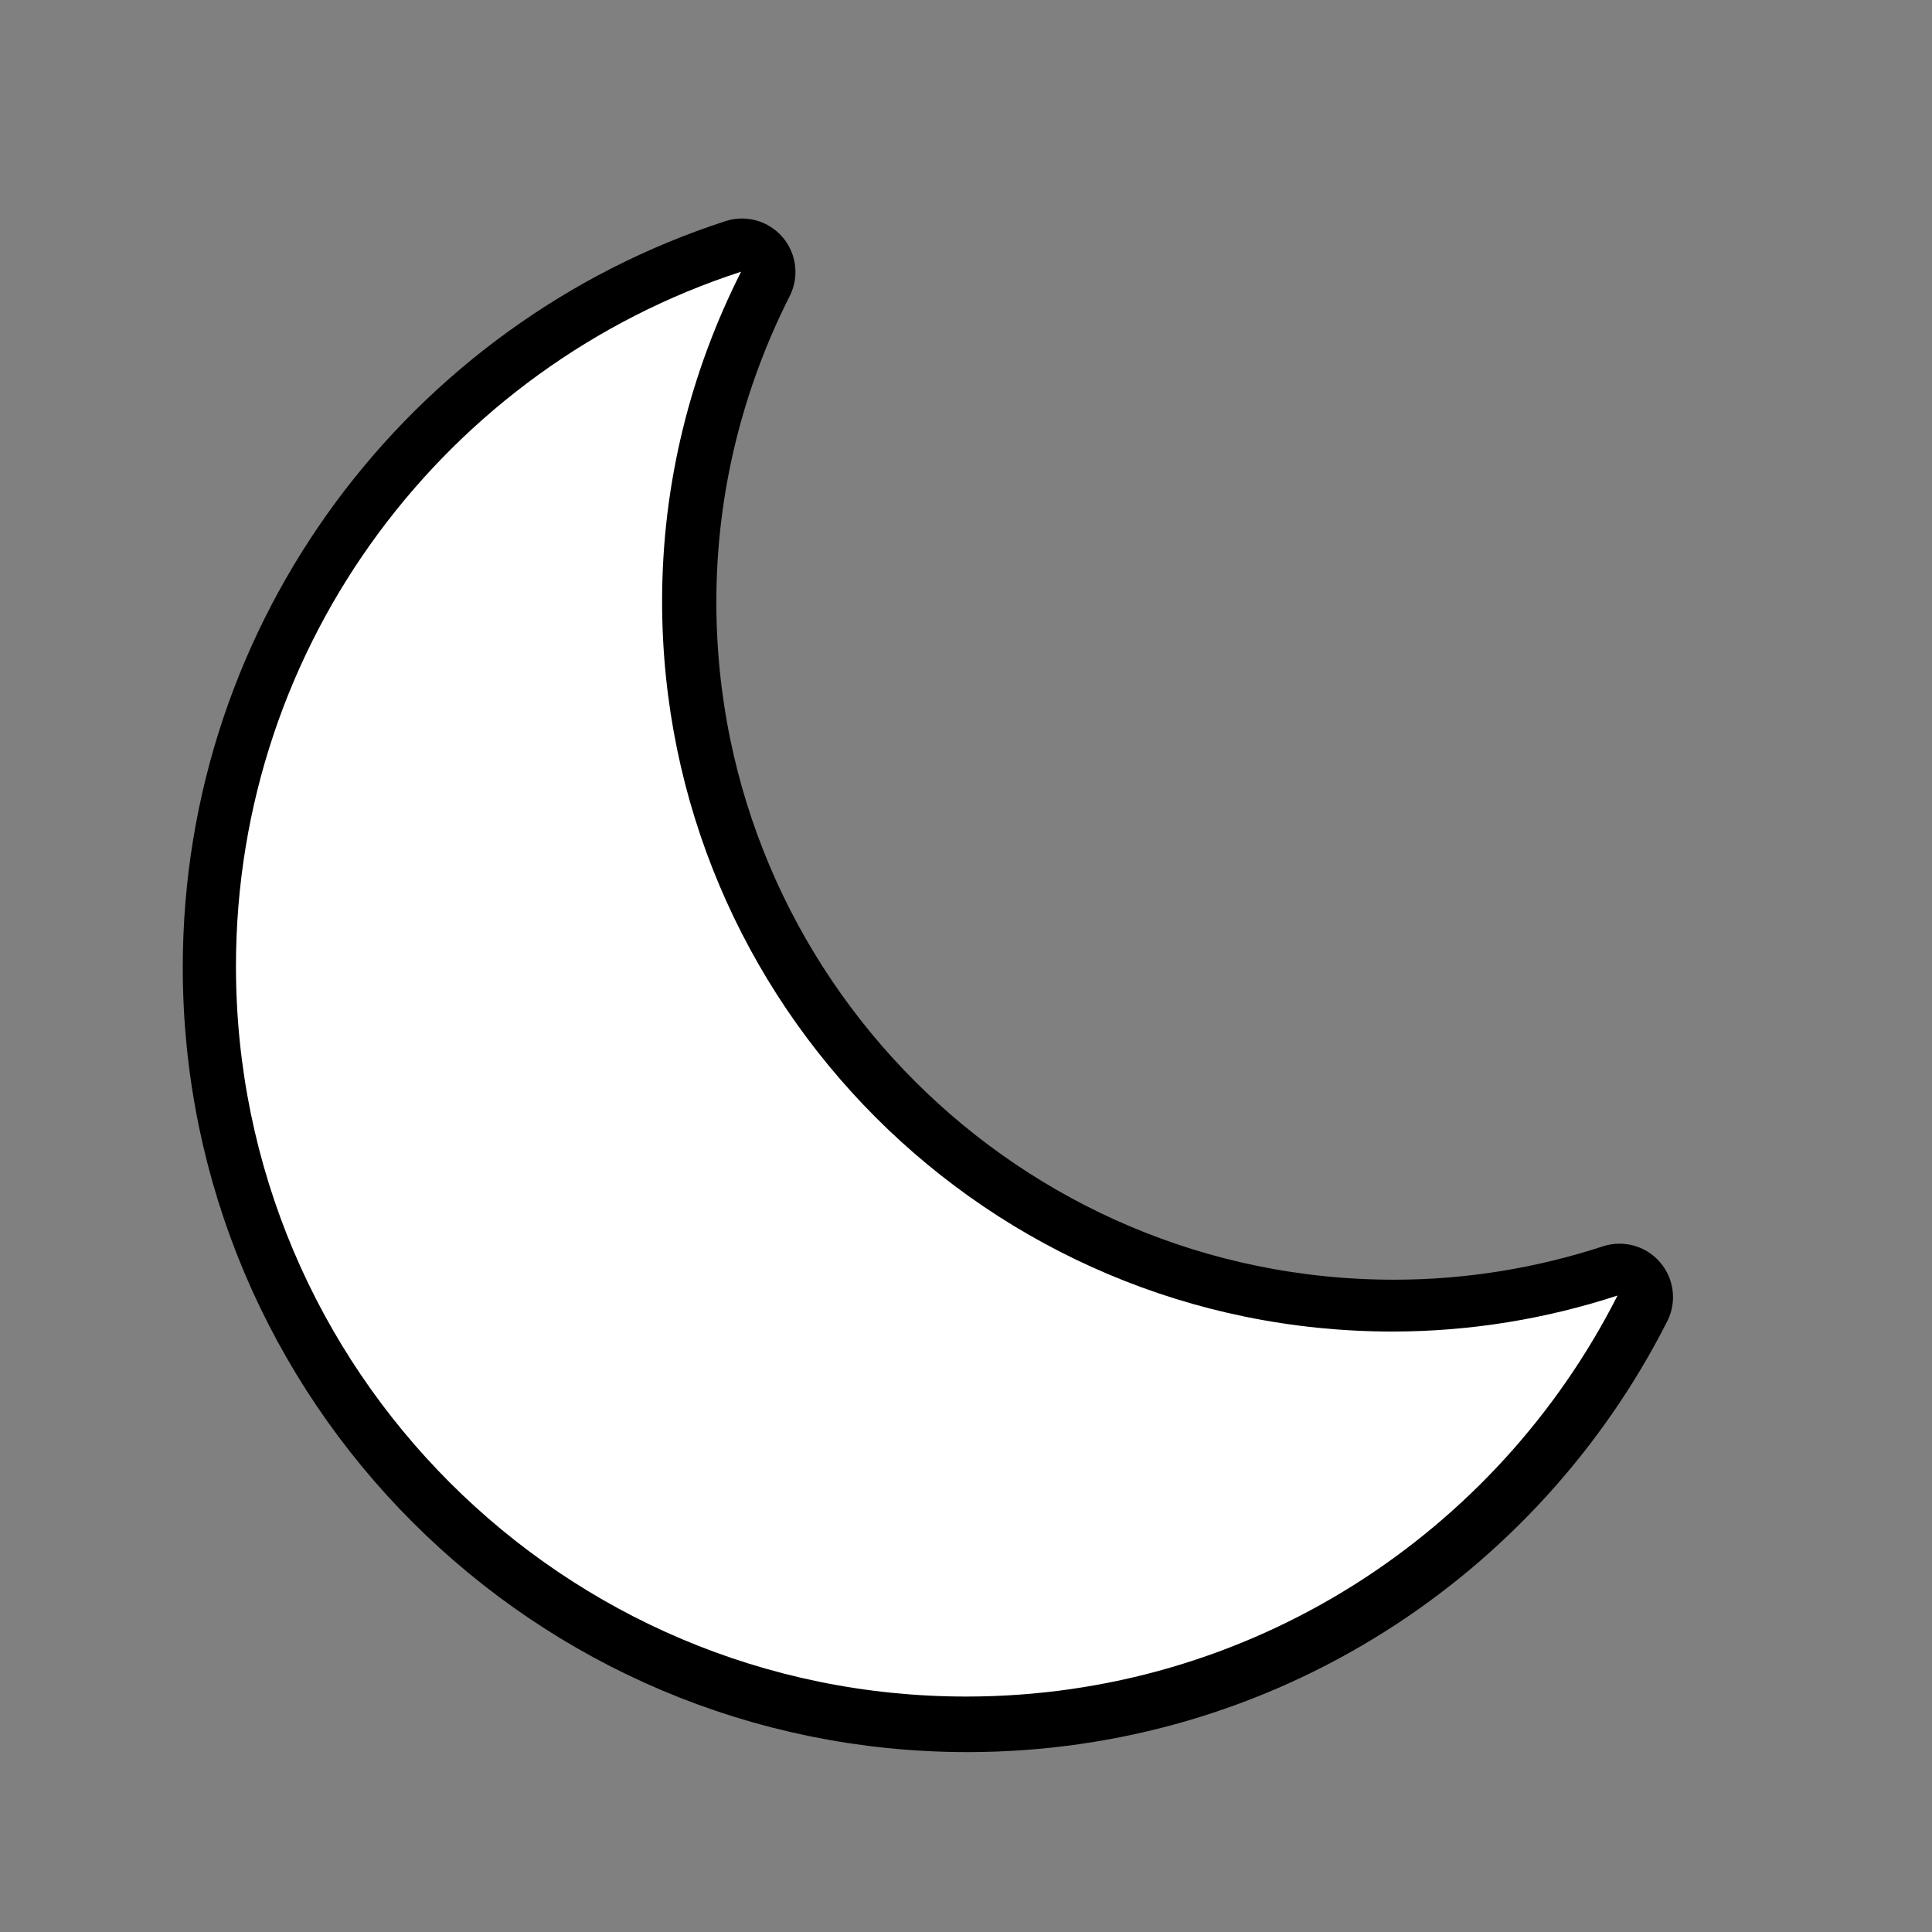 <?xml version="1.0" encoding="UTF-8"?>
<svg xmlns="http://www.w3.org/2000/svg" xmlns:xlink="http://www.w3.org/1999/xlink" viewBox="0 0 30 30" width="30px" height="30px">
<rect x="0" y="0" width="30" height="30" fill="#808080" stroke="none"/>
<g id="surface5301545">
<path style="fill-rule:nonzero;fill:rgb(100%,100%,100%);fill-opacity:1;stroke-width:10;stroke-linecap:butt;stroke-linejoin:round;stroke:rgb(0%,0%,0%);stroke-opacity:1;stroke-miterlimit:10;" d="M 146.495 116.337 C 135.21 138.602 112.166 153.894 85.495 153.894 C 47.726 153.894 17.096 123.264 17.096 85.495 C 17.096 55.1 36.958 29.348 64.407 20.441 C 59.718 29.725 57.009 40.186 57.009 51.307 C 57.009 89.076 87.615 119.706 125.408 119.706 C 132.759 119.706 139.851 118.504 146.495 116.337 Z M 146.495 116.337 " transform="matrix(0.166,0,0,0.166,0.83,0.83)"/>
<path style=" stroke:none;fill-rule:nonzero;fill:rgb(100%,100%,100%);fill-opacity:1;" d="M 21.621 20.676 C 15.355 20.676 10.281 15.598 10.281 9.336 C 10.281 7.492 10.73 5.758 11.508 4.219 C 6.957 5.695 3.664 9.965 3.664 15.004 C 3.664 21.266 8.742 26.344 15.004 26.344 C 19.426 26.344 23.246 23.809 25.117 20.117 C 24.016 20.477 22.84 20.676 21.621 20.676 Z M 21.621 20.676 "/>
</g>
</svg>
